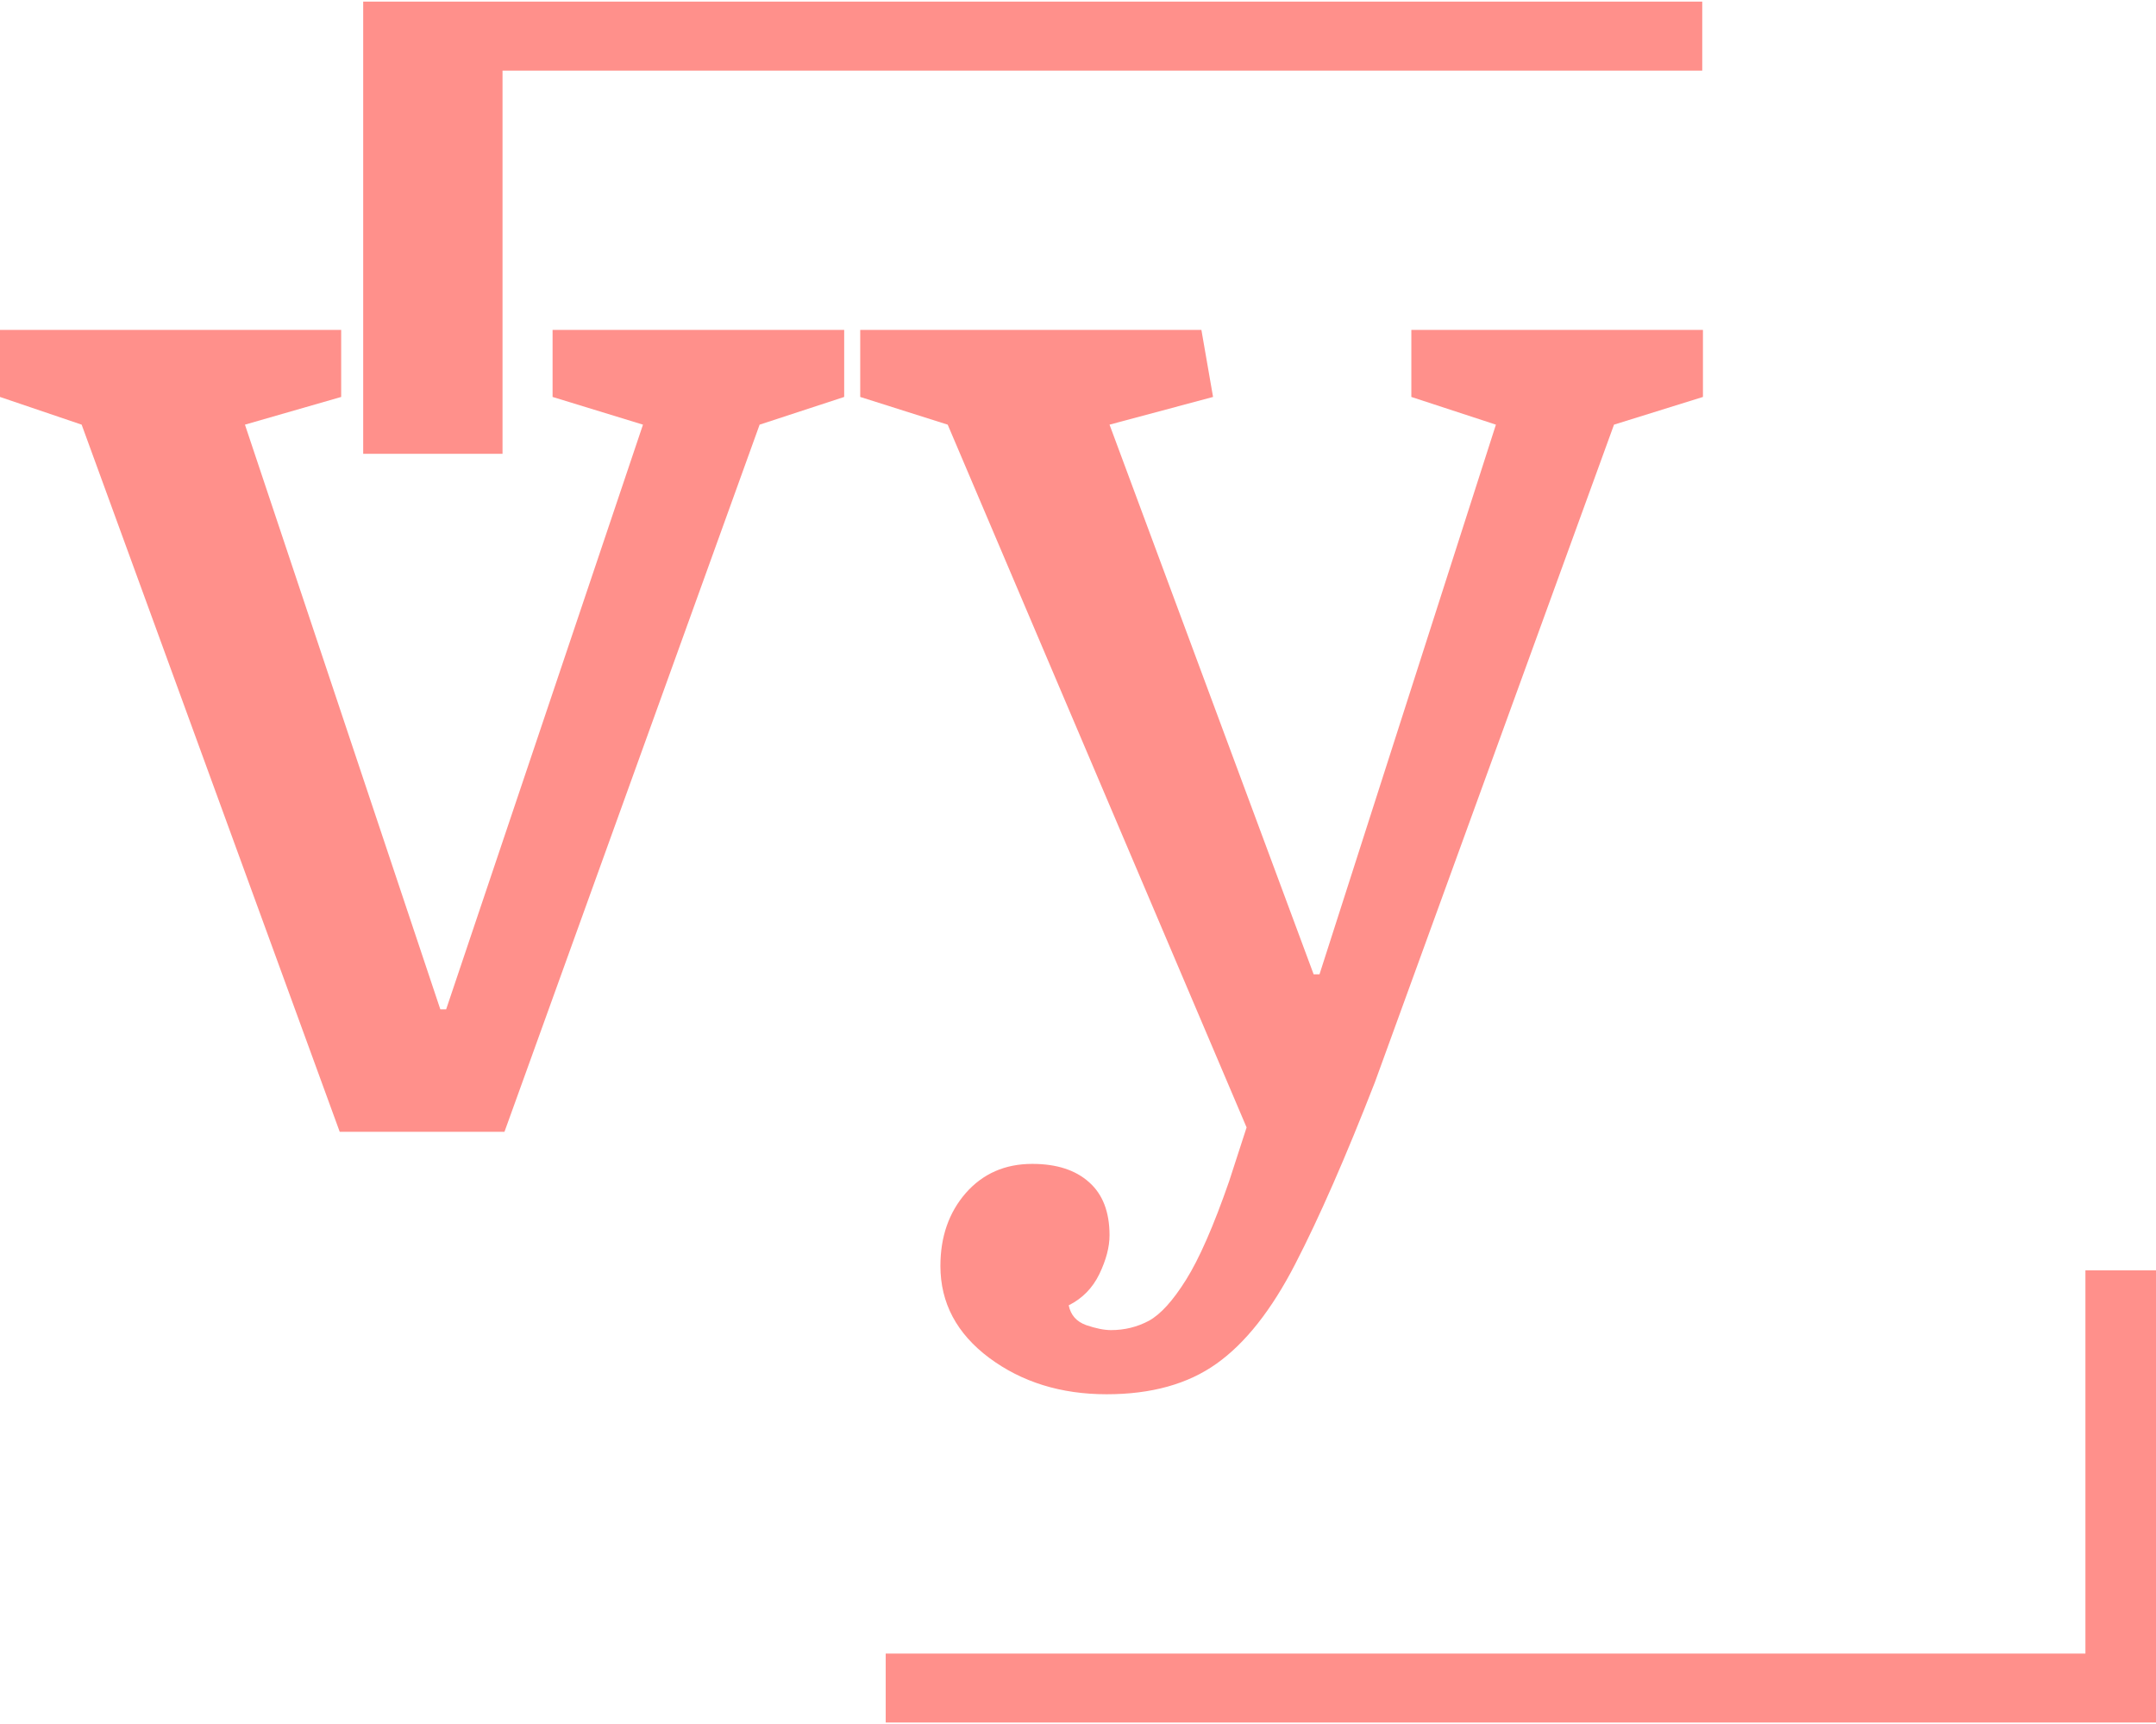  <svg xmlns="http://www.w3.org/2000/svg" xmlns:xlink="http://www.w3.org/1999/xlink" version="1.1" viewBox="286.45 -0.5 1171.44 936.76"><g transform="matrix(1,0,0,1,-0.909,0.379)"><svg xmlns="http://www.w3.org/2000/svg" xmlns:xlink="http://www.w3.org/1999/xlink" viewBox="0 0 396 247" data-background-color="#810404" preserveAspectRatio="xMidYMid meet" height="935" width="1500"><g id="tight-bounds" transform="matrix(1,0,0,1,0.24,-0.1)"><svg viewBox="0 0 395.52 247.2" height="247.2" width="395.52"><g><svg/></g><g><svg viewBox="0 0 395.52 247.2" height="247.2" width="395.52"><g transform="matrix(1,0,0,1,75.544,47.215)"><svg viewBox="0 0 244.431 152.77" height="152.77" width="244.431"><g><svg viewBox="0 0 244.431 152.77" height="152.77" width="244.431"><g><svg viewBox="0 0 244.431 152.77" height="152.77" width="244.431"><g><svg viewBox="0 0 244.431 152.77" height="152.77" width="244.431"><g id="textblocktransform"><svg viewBox="0 0 244.431 152.77" height="152.77" width="244.431" id="textblock"><g><svg viewBox="0 0 244.431 152.77" height="152.77" width="244.431"><g transform="matrix(1,0,0,1,0,0)"><svg width="244.431" viewBox="0.45 -27 58.4 36.5" height="152.77" data-palette-color="#ff908b"><path d="M26.5-23.75L17.75 0.5 12.1 0.5 3.25-23.75 0.45-24.7 0.45-27 12.15-27 12.15-24.7 8.85-23.75 15.55-3.7 15.75-3.7 22.5-23.75 19.4-24.7 19.4-27 29.4-27 29.4-24.7 26.5-23.75ZM58.85-24.7L55.8-23.75 47.6-1.2Q46.1 2.65 44.87 5.03 43.65 7.4 42.17 8.45 40.7 9.5 38.4 9.5L38.4 9.5Q36.05 9.5 34.37 8.25 32.7 7 32.7 5.1L32.7 5.1Q32.7 3.6 33.57 2.6 34.45 1.6 35.85 1.6L35.85 1.6Q37.1 1.6 37.8 2.23 38.5 2.85 38.5 4.05L38.5 4.05Q38.5 4.65 38.15 5.38 37.8 6.1 37.1 6.45L37.1 6.45Q37.2 6.95 37.7 7.13 38.2 7.3 38.55 7.3L38.55 7.3Q39.25 7.3 39.85 6.98 40.45 6.65 41.12 5.58 41.8 4.5 42.6 2.2L42.6 2.2 43.2 0.35 32.95-23.75 29.95-24.7 29.95-27 41.65-27 42.05-24.7 38.5-23.75 45.5-4.9 45.7-4.9 51.75-23.75 48.85-24.7 48.85-27 58.85-27 58.85-24.7Z" opacity="1" transform="matrix(1,0,0,1,0,0)" fill="#ff908b" class="wordmark-text-0" data-fill-palette-color="primary" id="text-0"/></svg></g></svg></g></svg></g></svg></g></svg></g></svg></g></svg></g>

 <path d="M137.674 65 L137.674 0 L384.874 0 L384.874 247.2 L137.674 247.2 L137.674 190"
        fill="none" stroke="#ff908b" stroke-width="20"
        stroke-dasharray="247.2" stroke-dashoffset="988.8"          
 >
    <animate attributeName="stroke-dashoffset" from="988.8" to="0" dur="3s" begin="0s" repeatCount="indefinite" />
  </path>
 </svg></g><defs/></svg>
 </g></svg></g></svg>